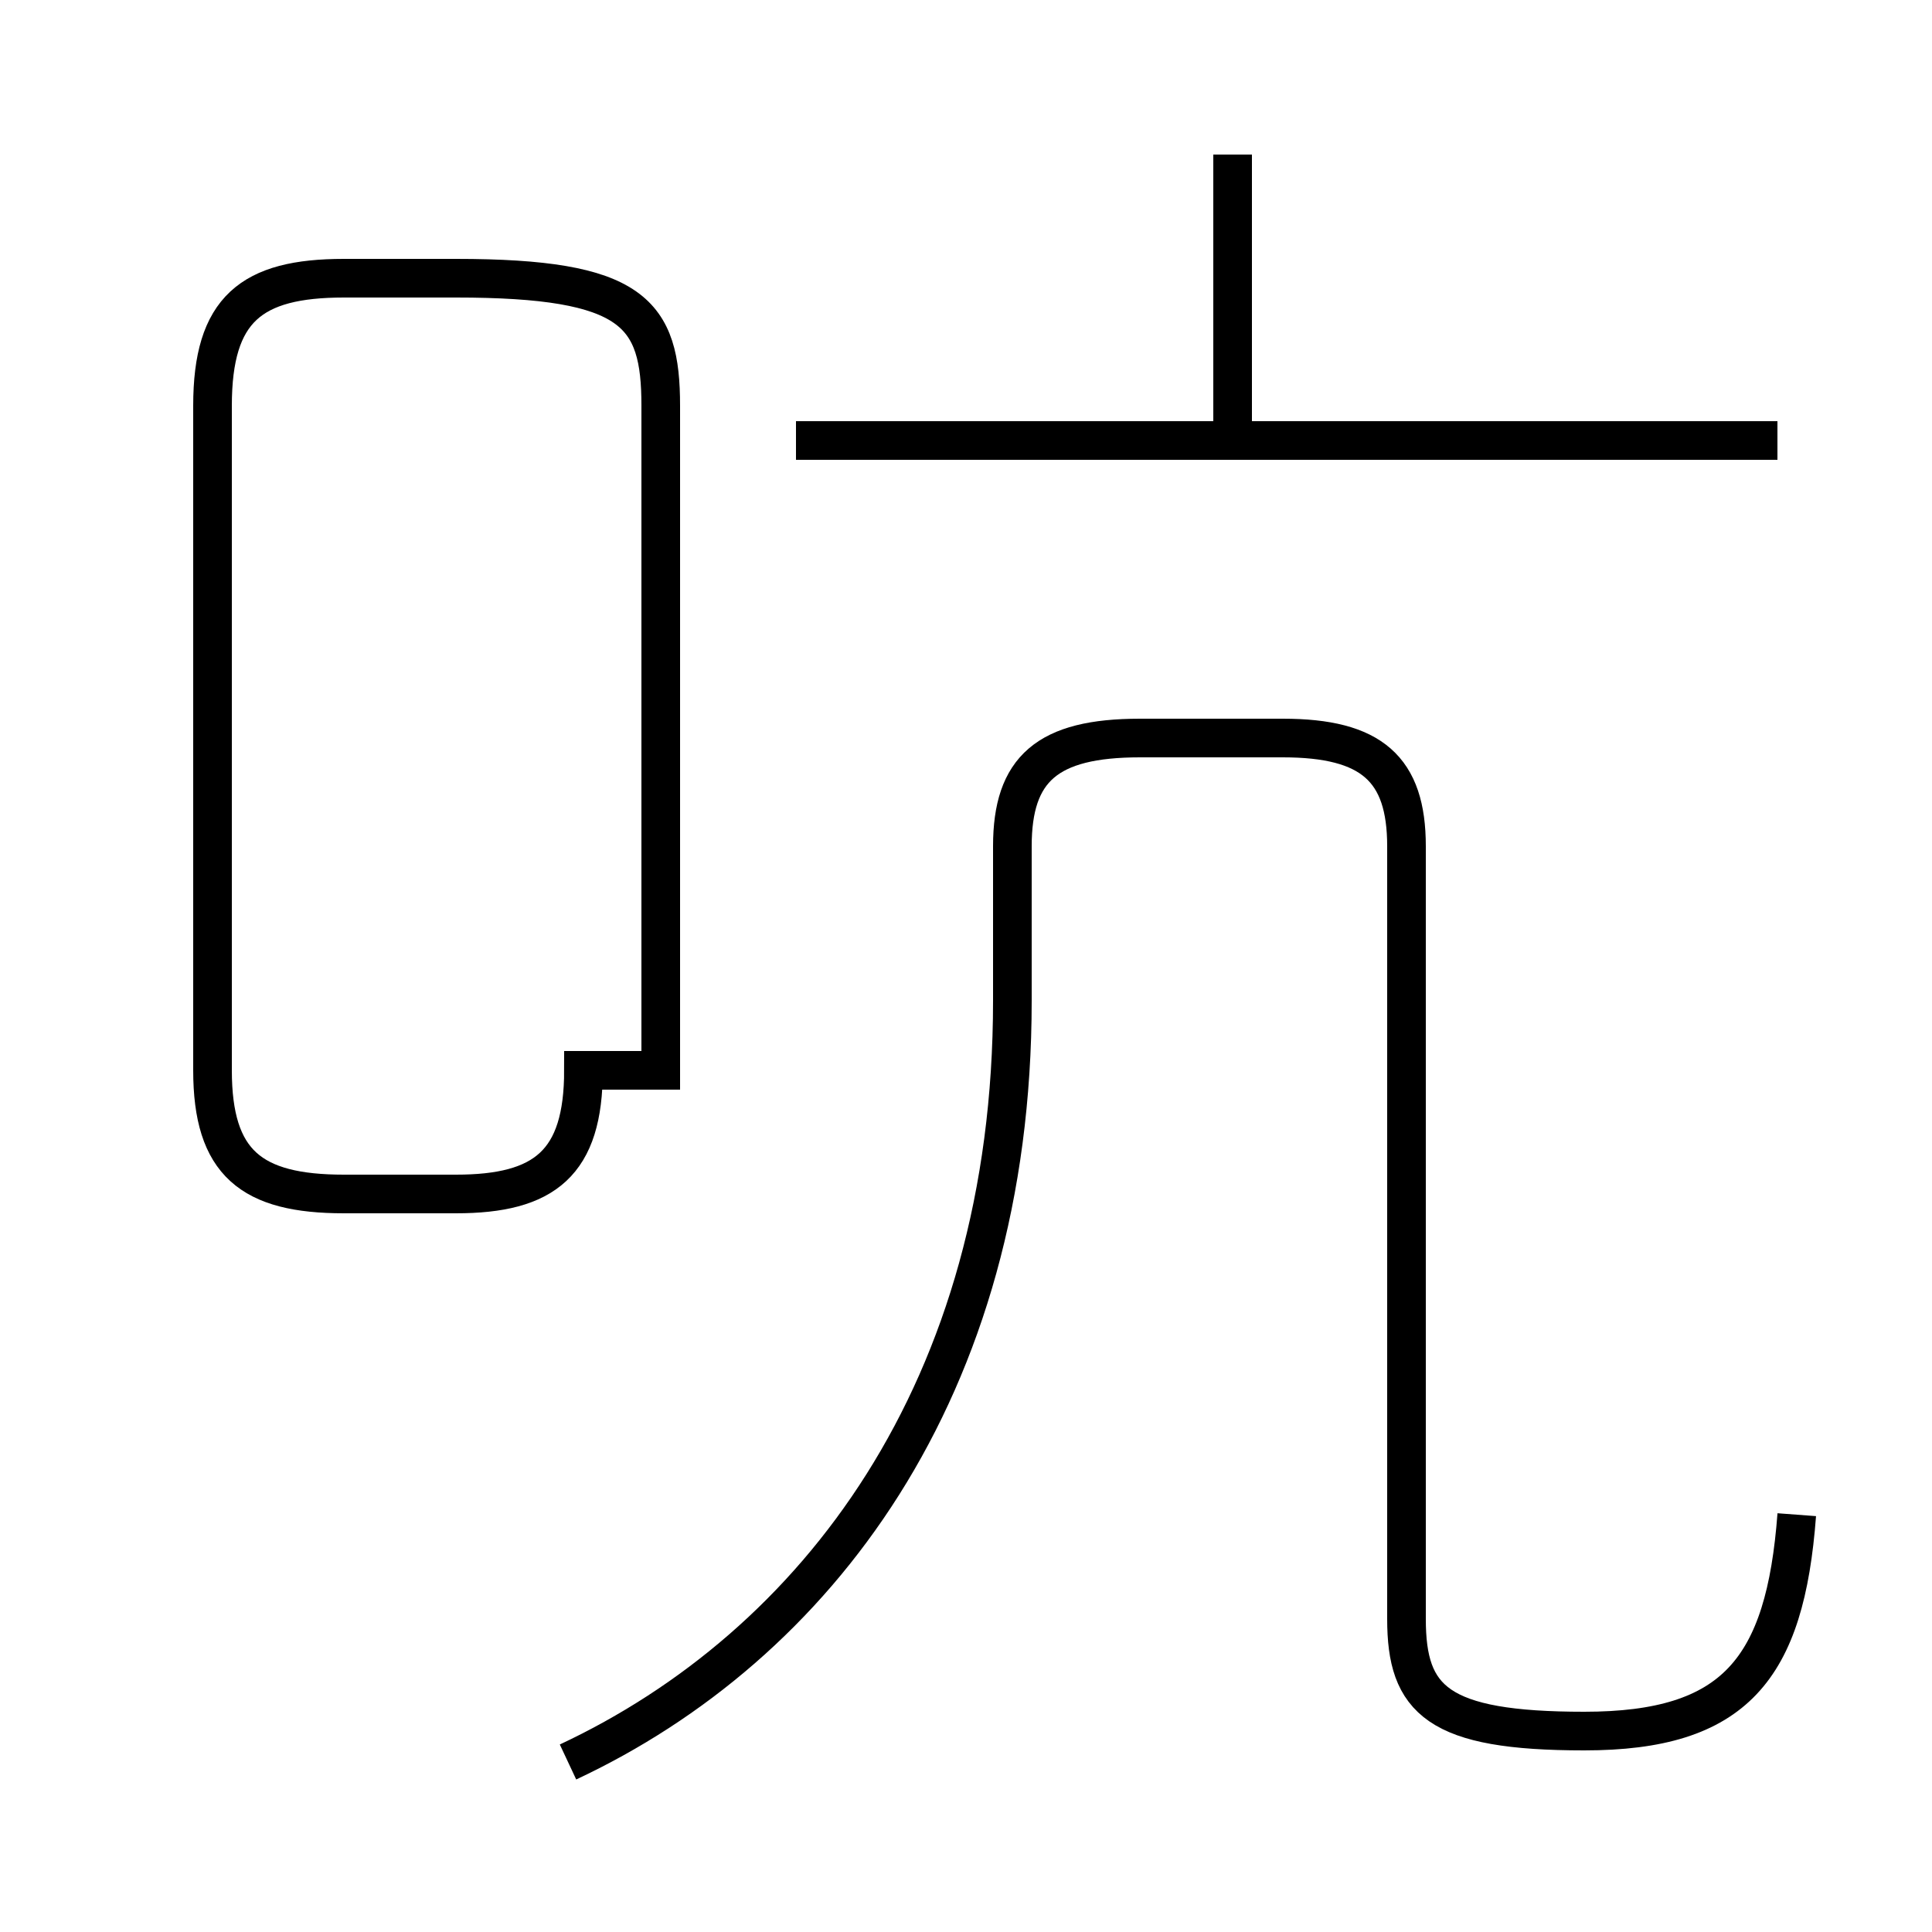 <?xml version='1.0' encoding='utf8'?>
<svg viewBox="0.0 -6.0 50.0 50.0" version="1.1" xmlns="http://www.w3.org/2000/svg">
<rect x="0.0" y="-6.0" width="50.0" height="50.0" fill="#808080" stroke="none"/>
<rect x="-1000" y="-1000" width="2000" height="2000" stroke="white" fill="white"/>
<g style="fill:white;stroke:#000000;  stroke-width:1">
<path d="M 14.7 1.6 C 21.1 -1.4 26.2 -8.0 26.2 -18.1 L 26.2 -22.1 C 26.2 -24.1 27.1 -24.9 29.5 -24.9 L 33.2 -24.9 C 35.5 -24.9 36.4 -24.1 36.4 -22.1 L 36.4 -2.1 C 36.4 0.0 37.2 0.8 41.0 0.8 C 44.9 0.8 46.2 -0.8 46.5 -4.8 M 17.1 -16.3 L 17.1 -33.5 C 17.1 -35.9 16.4 -36.8 11.8 -36.8 L 8.9 -36.8 C 6.5 -36.8 5.5 -36.0 5.5 -33.5 L 5.5 -16.3 C 5.5 -13.9 6.5 -13.1 8.9 -13.1 L 11.8 -13.1 C 14.1 -13.1 15.1 -13.9 15.1 -16.3 Z M 46.0 -32.6 L 20.6 -32.6 M 31.9 -32.5 L 31.9 -40.0" transform="translate(0.0, 38.0)" />
</g>
</svg>